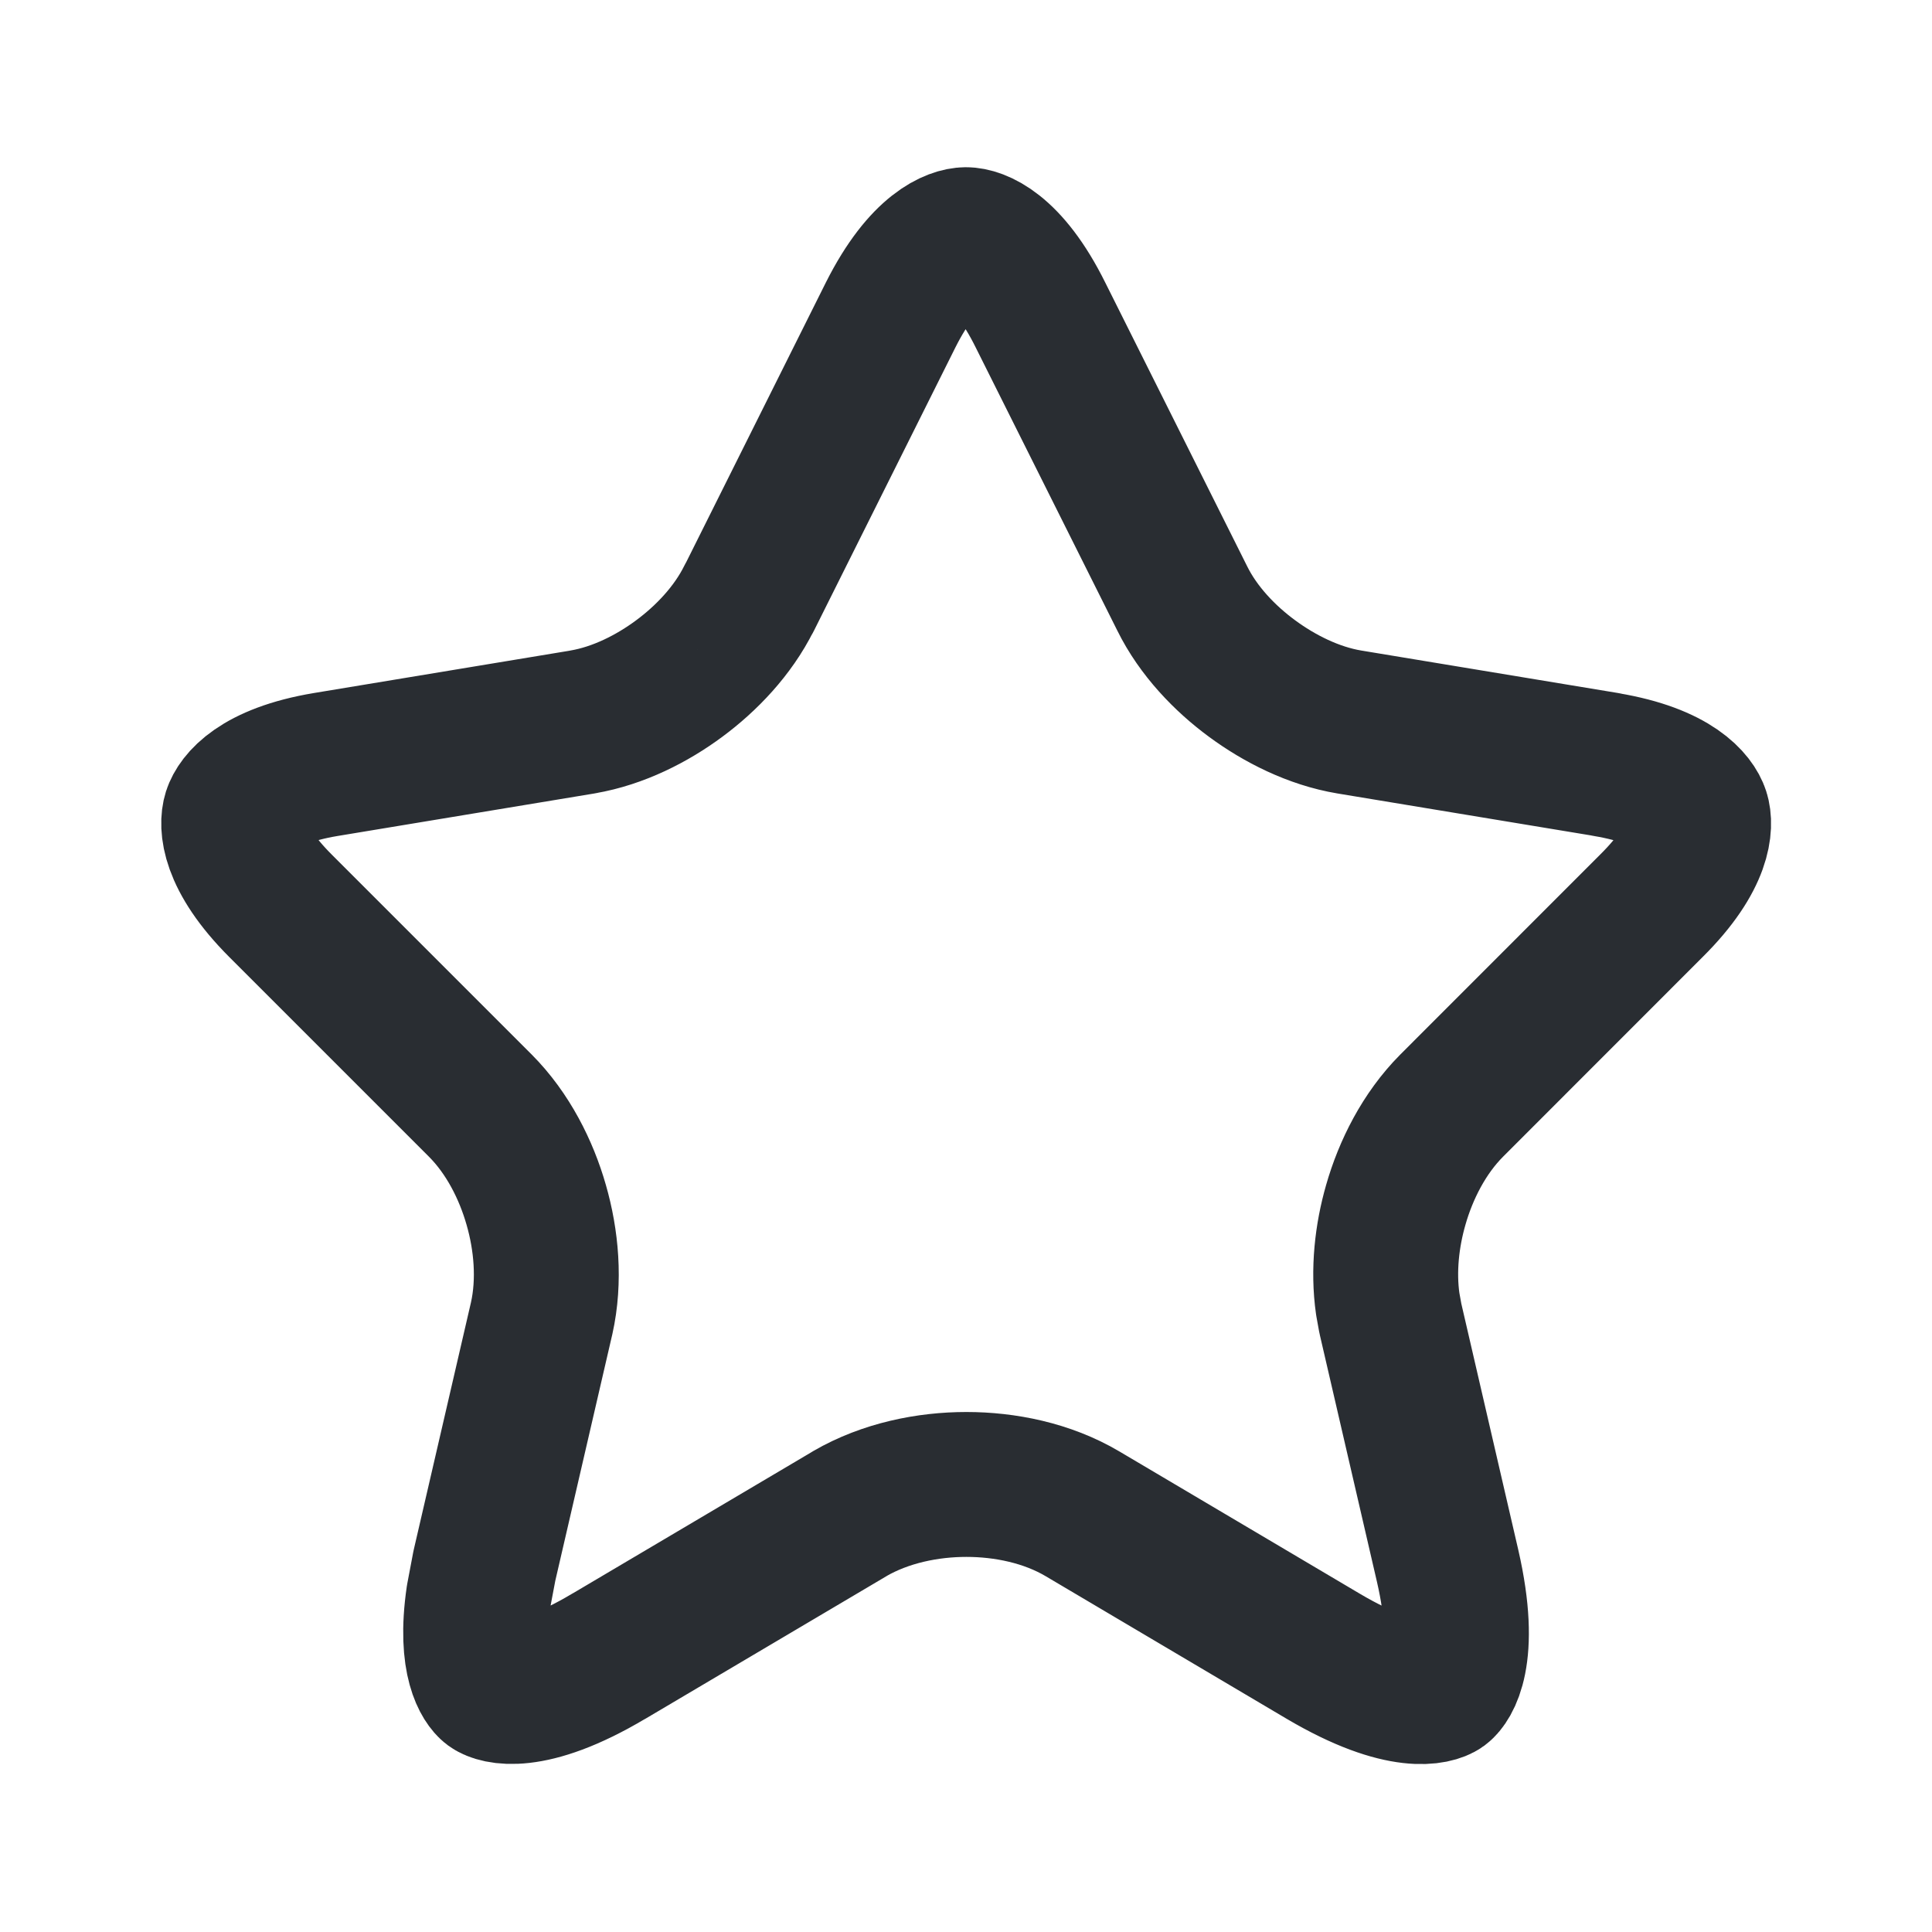 <svg width="20" height="20" viewBox="0 0 20 20" fill="none" xmlns="http://www.w3.org/2000/svg" xmlns:xlink="http://www.w3.org/1999/xlink">
<rect width="20" height="20"/>
<path d="M9.999 2.481C10.105 2.481 10.429 2.572 10.77 3.259L12.238 6.194C12.405 6.533 12.681 6.818 12.961 7.024C13.243 7.232 13.597 7.412 13.968 7.474L16.627 7.914V7.915C17.346 8.035 17.534 8.309 17.57 8.421C17.605 8.53 17.615 8.861 17.096 9.376L17.094 9.378L15.028 11.445C14.741 11.733 14.552 12.112 14.449 12.473C14.358 12.789 14.316 13.15 14.366 13.499L14.393 13.648L14.394 13.652L14.986 16.211C15.204 17.16 14.967 17.433 14.921 17.467C14.874 17.501 14.539 17.642 13.699 17.146L11.208 15.672C10.839 15.453 10.4 15.367 10.004 15.367C9.606 15.367 9.168 15.454 8.797 15.669L8.793 15.672L6.301 17.146H6.3C5.468 17.641 5.131 17.5 5.082 17.464C5.039 17.432 4.853 17.216 4.953 16.533L5.014 16.211L5.606 13.652L5.607 13.648C5.695 13.254 5.655 12.834 5.551 12.473C5.448 12.112 5.259 11.733 4.972 11.445L2.905 9.378C2.39 8.863 2.398 8.531 2.433 8.42C2.469 8.309 2.653 8.034 3.373 7.914L6.031 7.474L6.034 7.473C6.402 7.41 6.753 7.231 7.033 7.023C7.311 6.817 7.586 6.532 7.754 6.193L7.755 6.194L9.22 3.26C9.565 2.574 9.891 2.482 9.999 2.481Z" stroke="#292D32" stroke-width="1.5" stroke-linecap="round" stroke-linejoin="round"/>
</svg>
